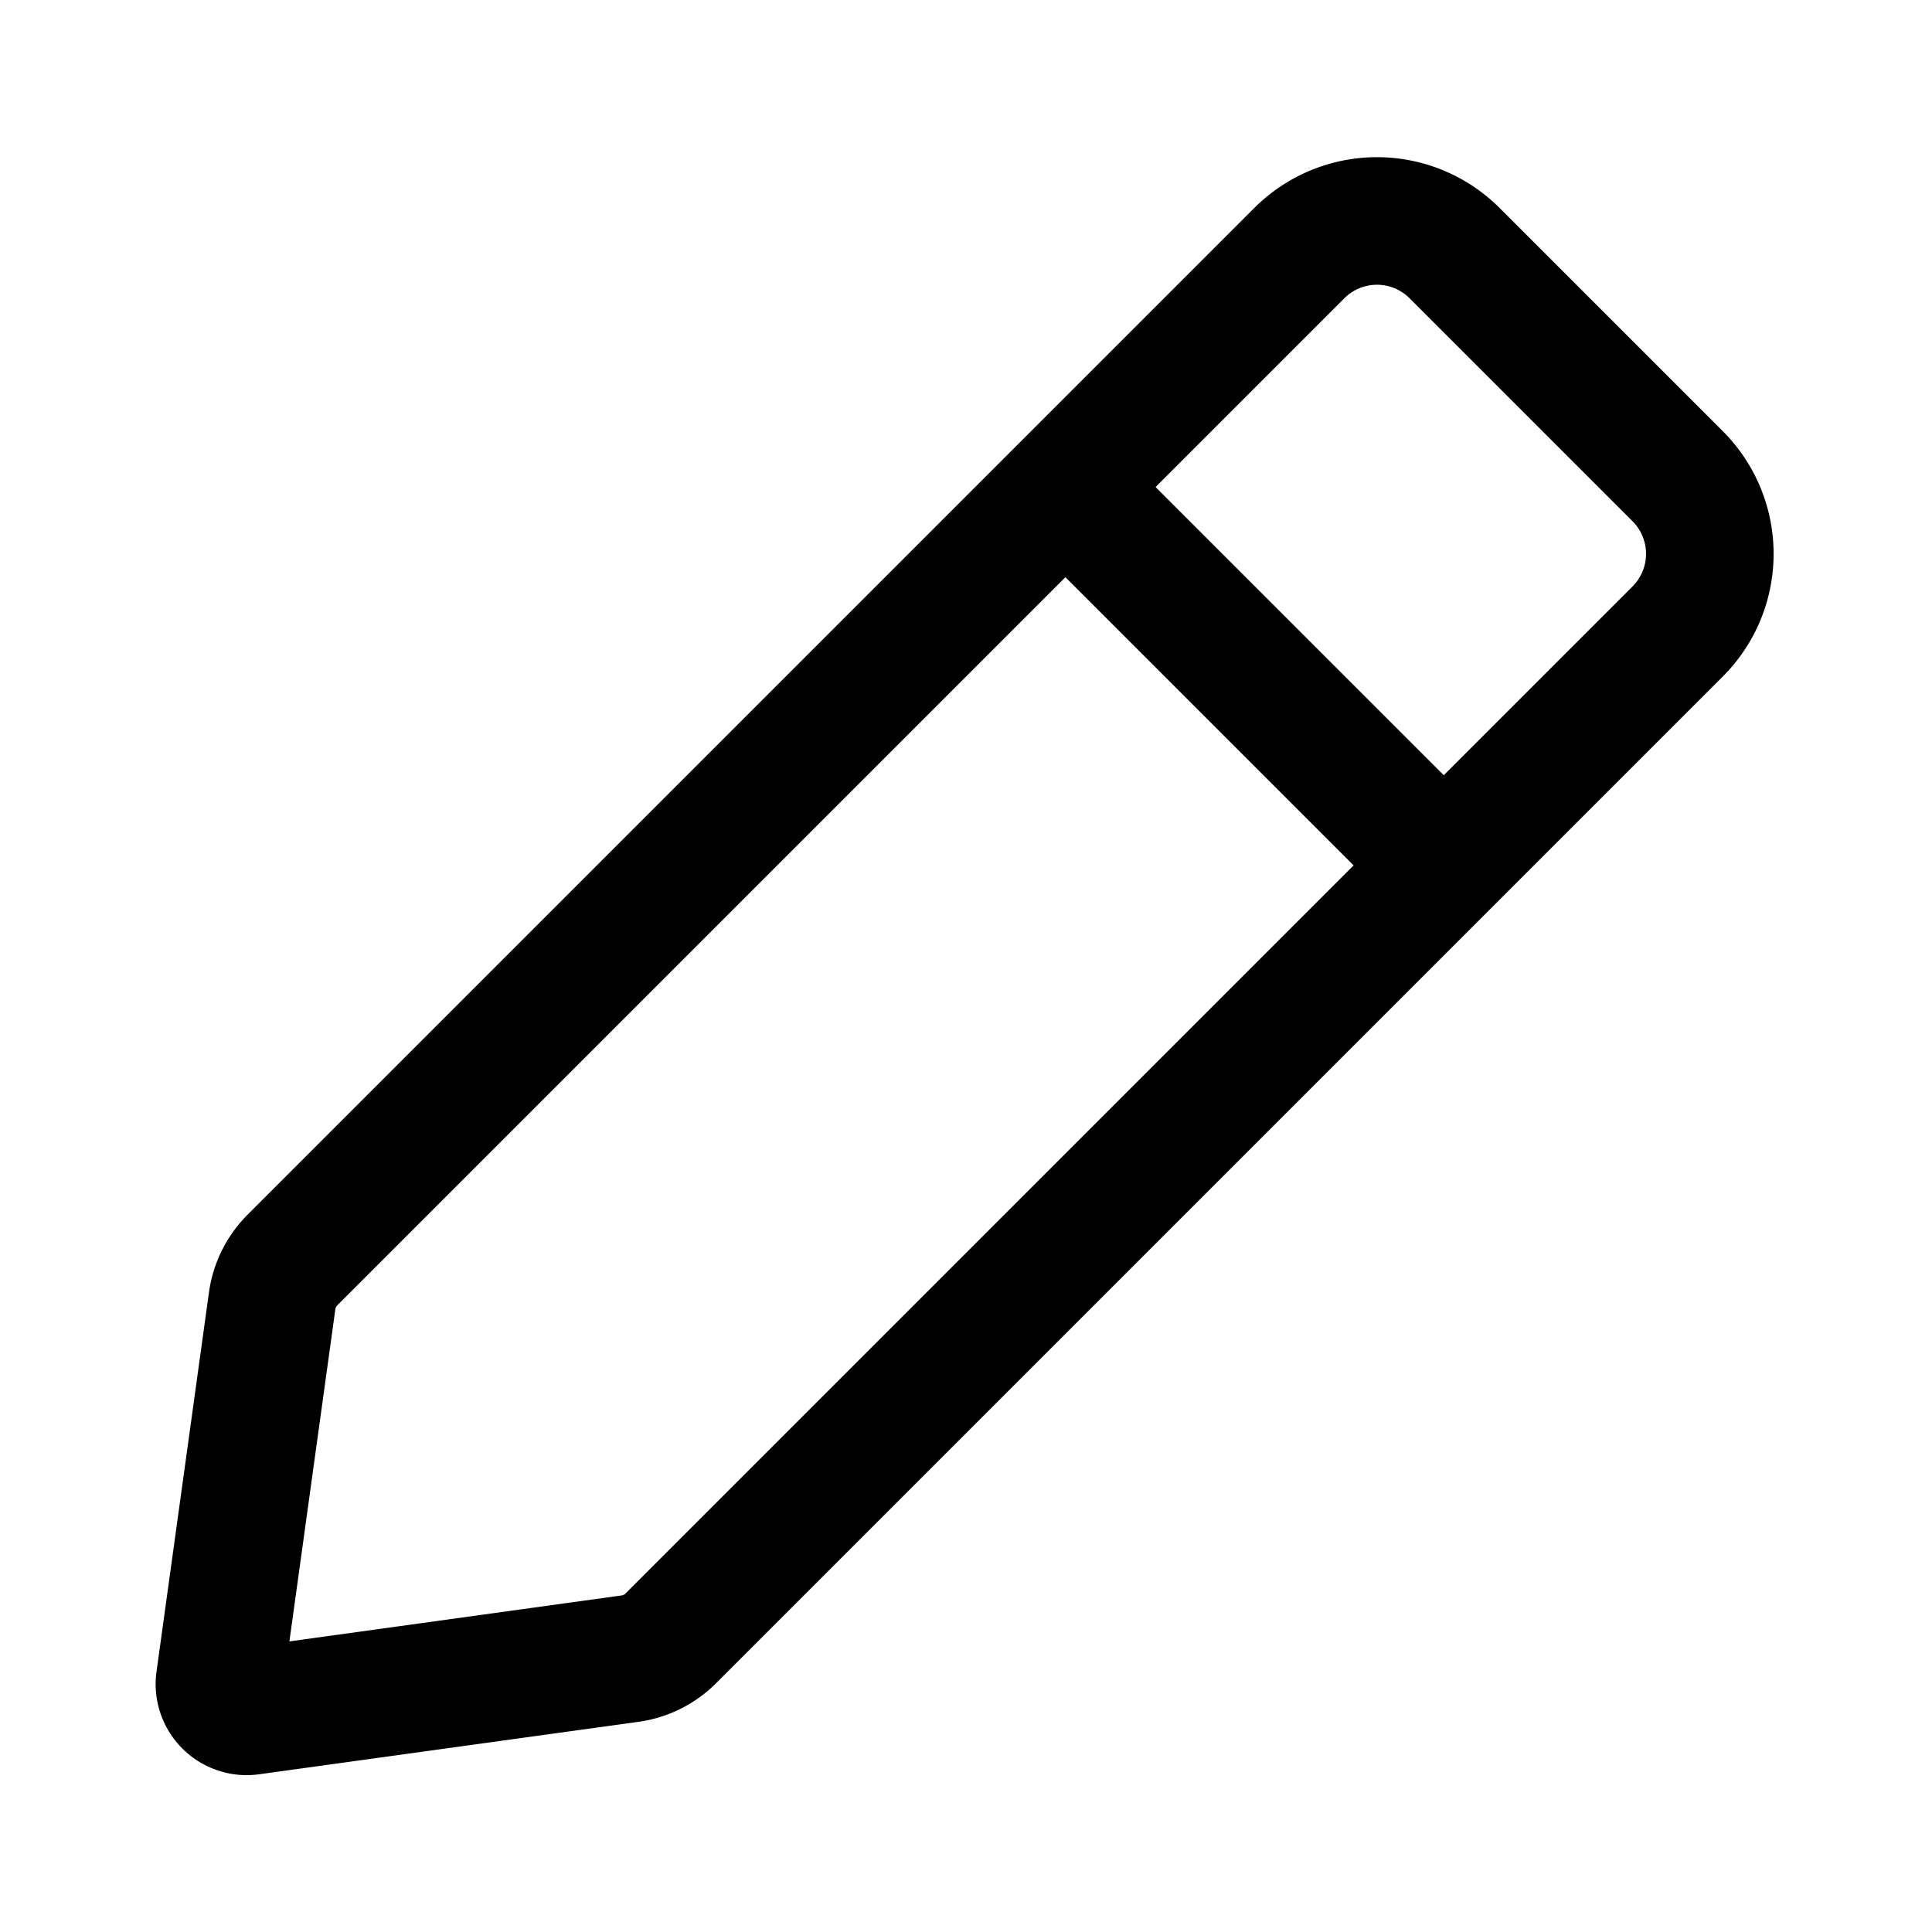 <svg xmlns="http://www.w3.org/2000/svg" width="24" height="24" viewBox="0 0 24 24"><defs><style>.cls-1 { fill-rule: evenodd; }</style></defs><path id="edit" class="cls-1" d="M1548.38 1192.44l-12.5 12.5a1.692 1.692 0 0 1-.97.48l-4.7.65a1.131 1.131 0 0 1-1.28-1.28l.65-4.7a1.692 1.692 0 0 1 .48-.97l12.5-12.5a2.155 2.155 0 0 1 3.06 0l2.76 2.76a2.155 2.155 0 0 1 0 3.06zm-17.23 7.86l-.57 4.12 4.12-.57a.086.086 0 0 0 .06-.03l9.04-9.04-3.58-3.58-9.04 9.04a.086.086 0 0 0-.03.06zm16.11-9.8l-2.76-2.76a.573.573 0 0 0-.82 0l-2.34 2.34 3.58 3.58 2.34-2.34a.573.573 0 0 0 0-.82z" transform="translate(-1526.985 -1184.03)"/></svg>